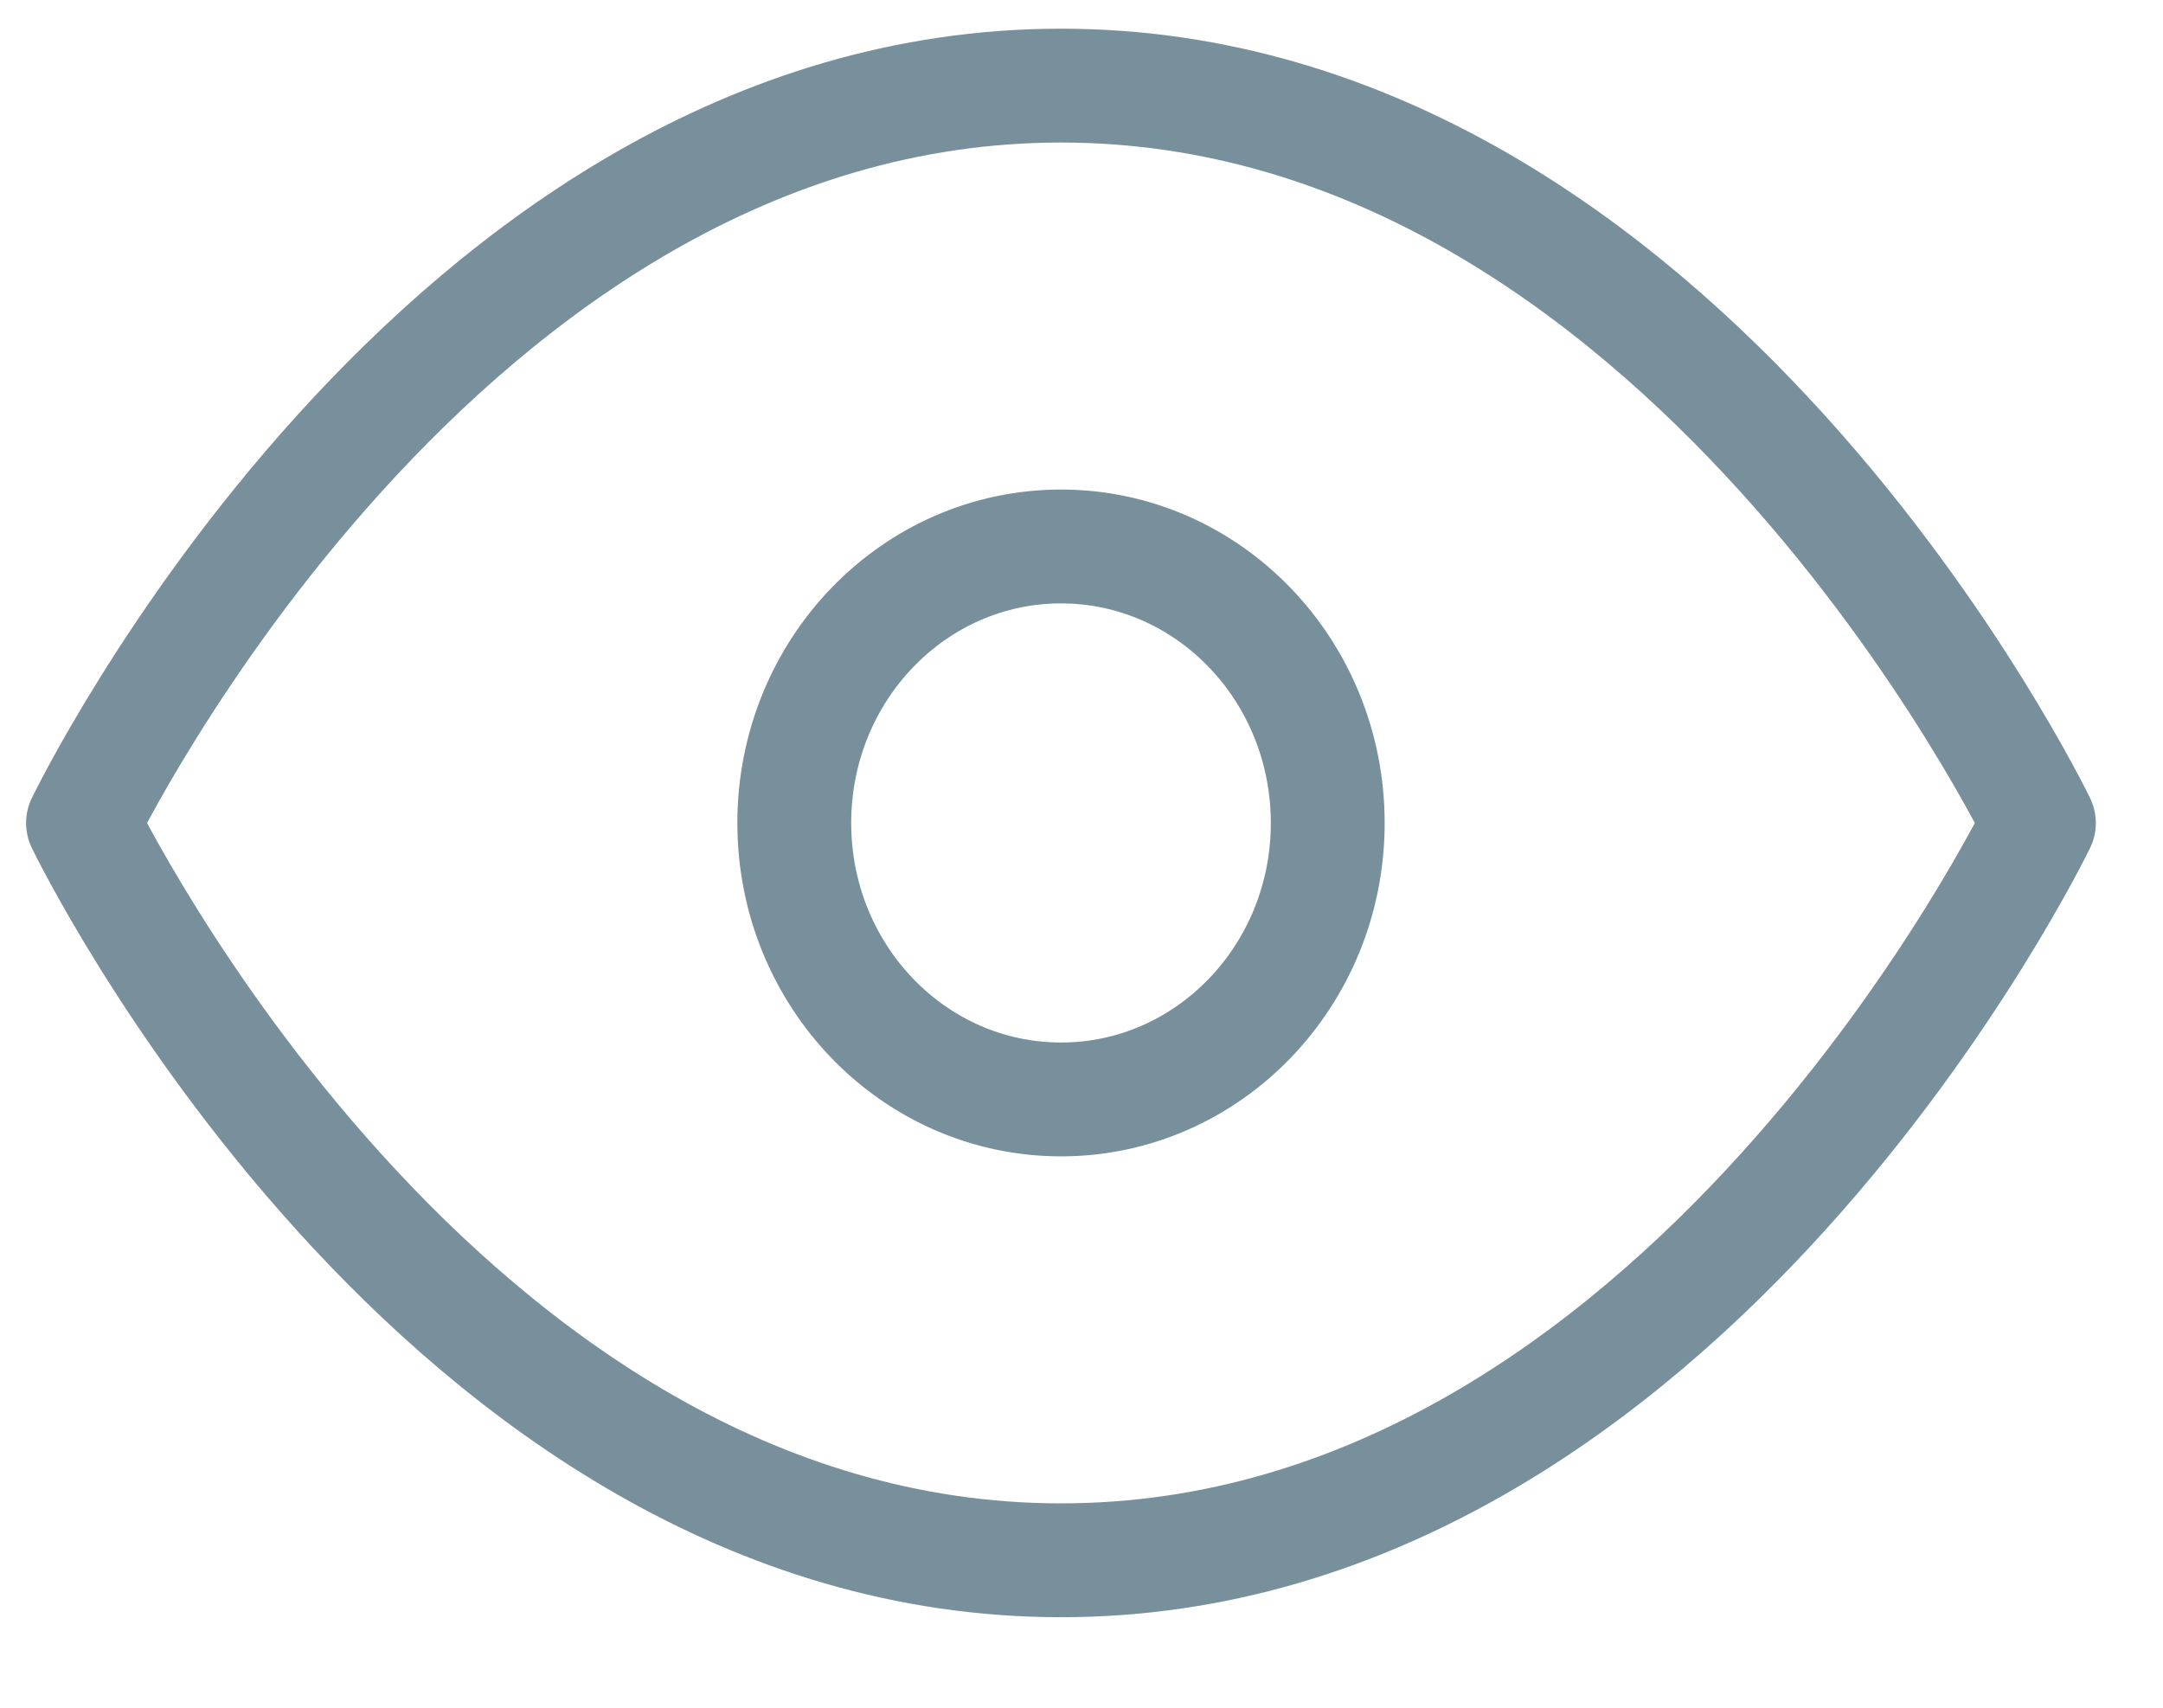 <svg width="19" height="15" viewBox="0 0 19 15" fill="none" xmlns="http://www.w3.org/2000/svg">
<path d="M0.729 7.229C0.729 7.229 3.853 0.752 9.32 0.752C14.786 0.752 17.91 7.229 17.91 7.229C17.91 7.229 14.786 13.705 9.32 13.705C3.853 13.705 0.729 7.229 0.729 7.229Z" stroke="#78909C" stroke-linecap="round" stroke-linejoin="round"/>
<path d="M9.32 9.657C10.614 9.657 11.663 8.57 11.663 7.229C11.663 5.887 10.614 4.8 9.32 4.8C8.026 4.8 6.977 5.887 6.977 7.229C6.977 8.57 8.026 9.657 9.32 9.657Z" stroke="#78909C" stroke-linecap="round" stroke-linejoin="round"/>
</svg>

